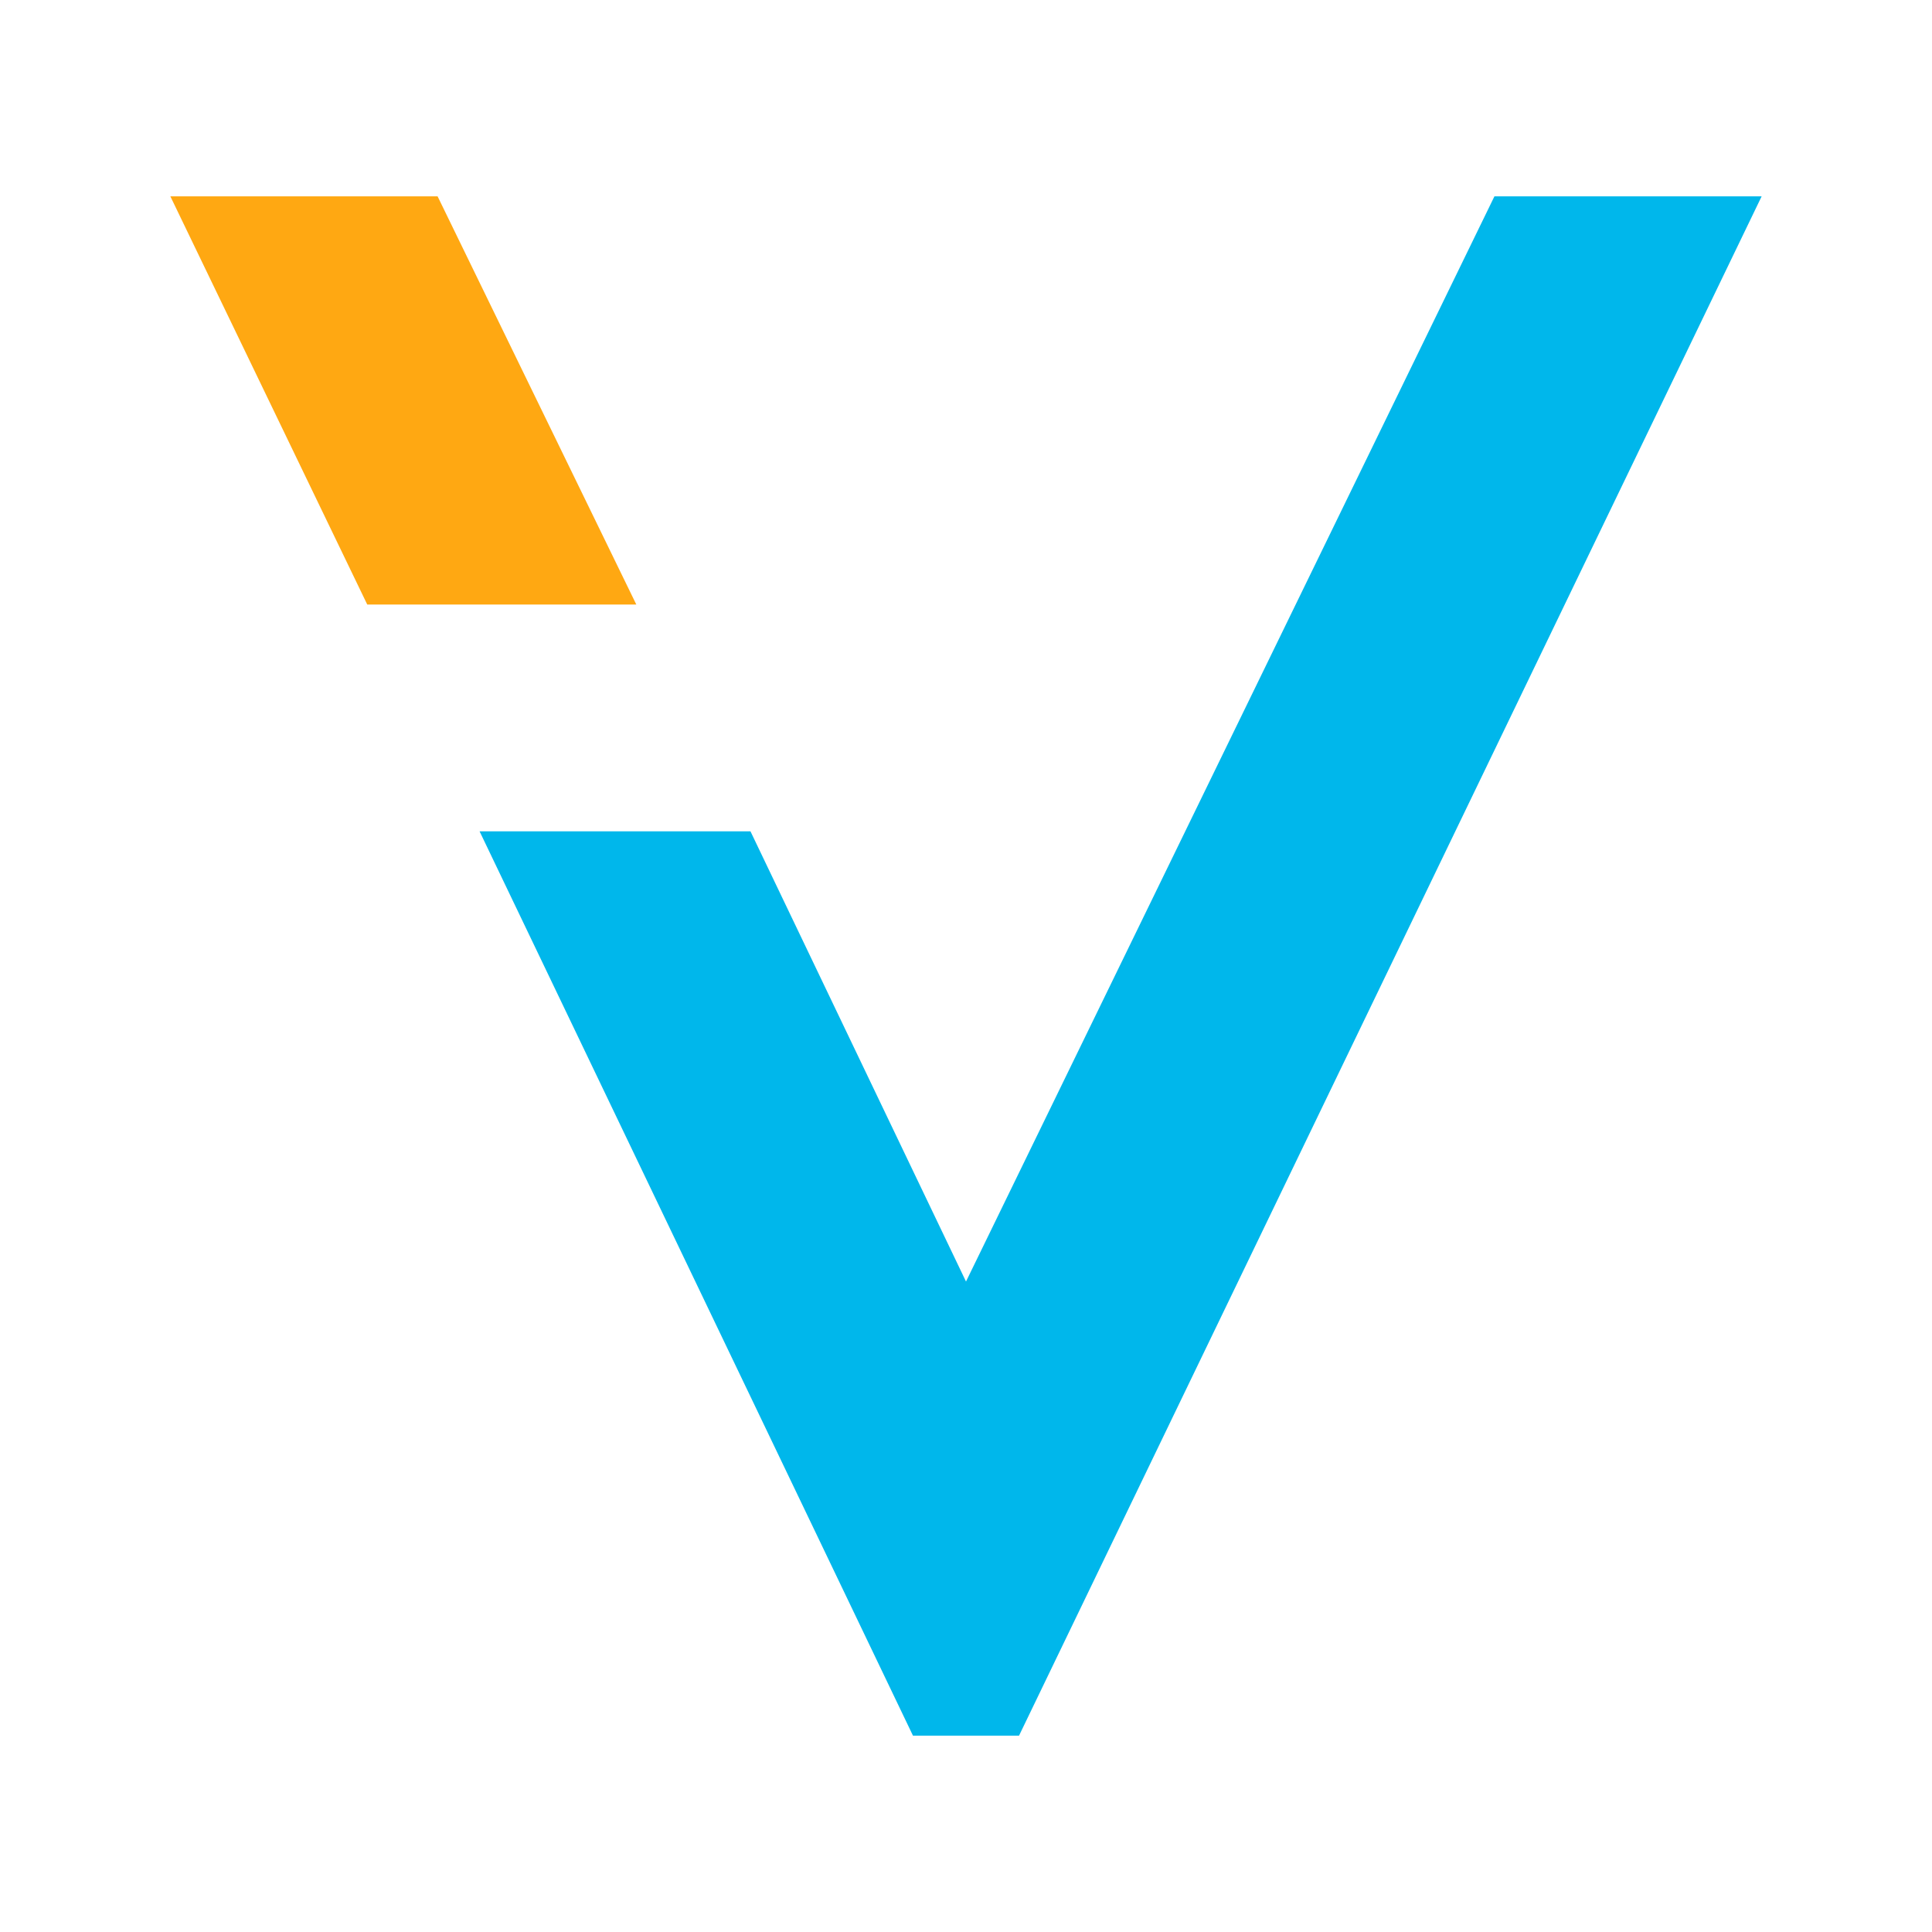 <svg width="56" height="56" viewBox="0 0 56 56" fill="none" xmlns="http://www.w3.org/2000/svg">
<path fill-rule="evenodd" clip-rule="evenodd" d="M10.645 17.523L4.938 5.691H12.684L18.444 17.523H10.645Z" fill="#FFA812"/>
<path fill-rule="evenodd" clip-rule="evenodd" d="M28 37.146L43.317 5.691H51.062L29.537 50.309H28H26.463L13.901 24.097H21.753L28 37.146Z" fill="#00B7EB"/>
</svg>

